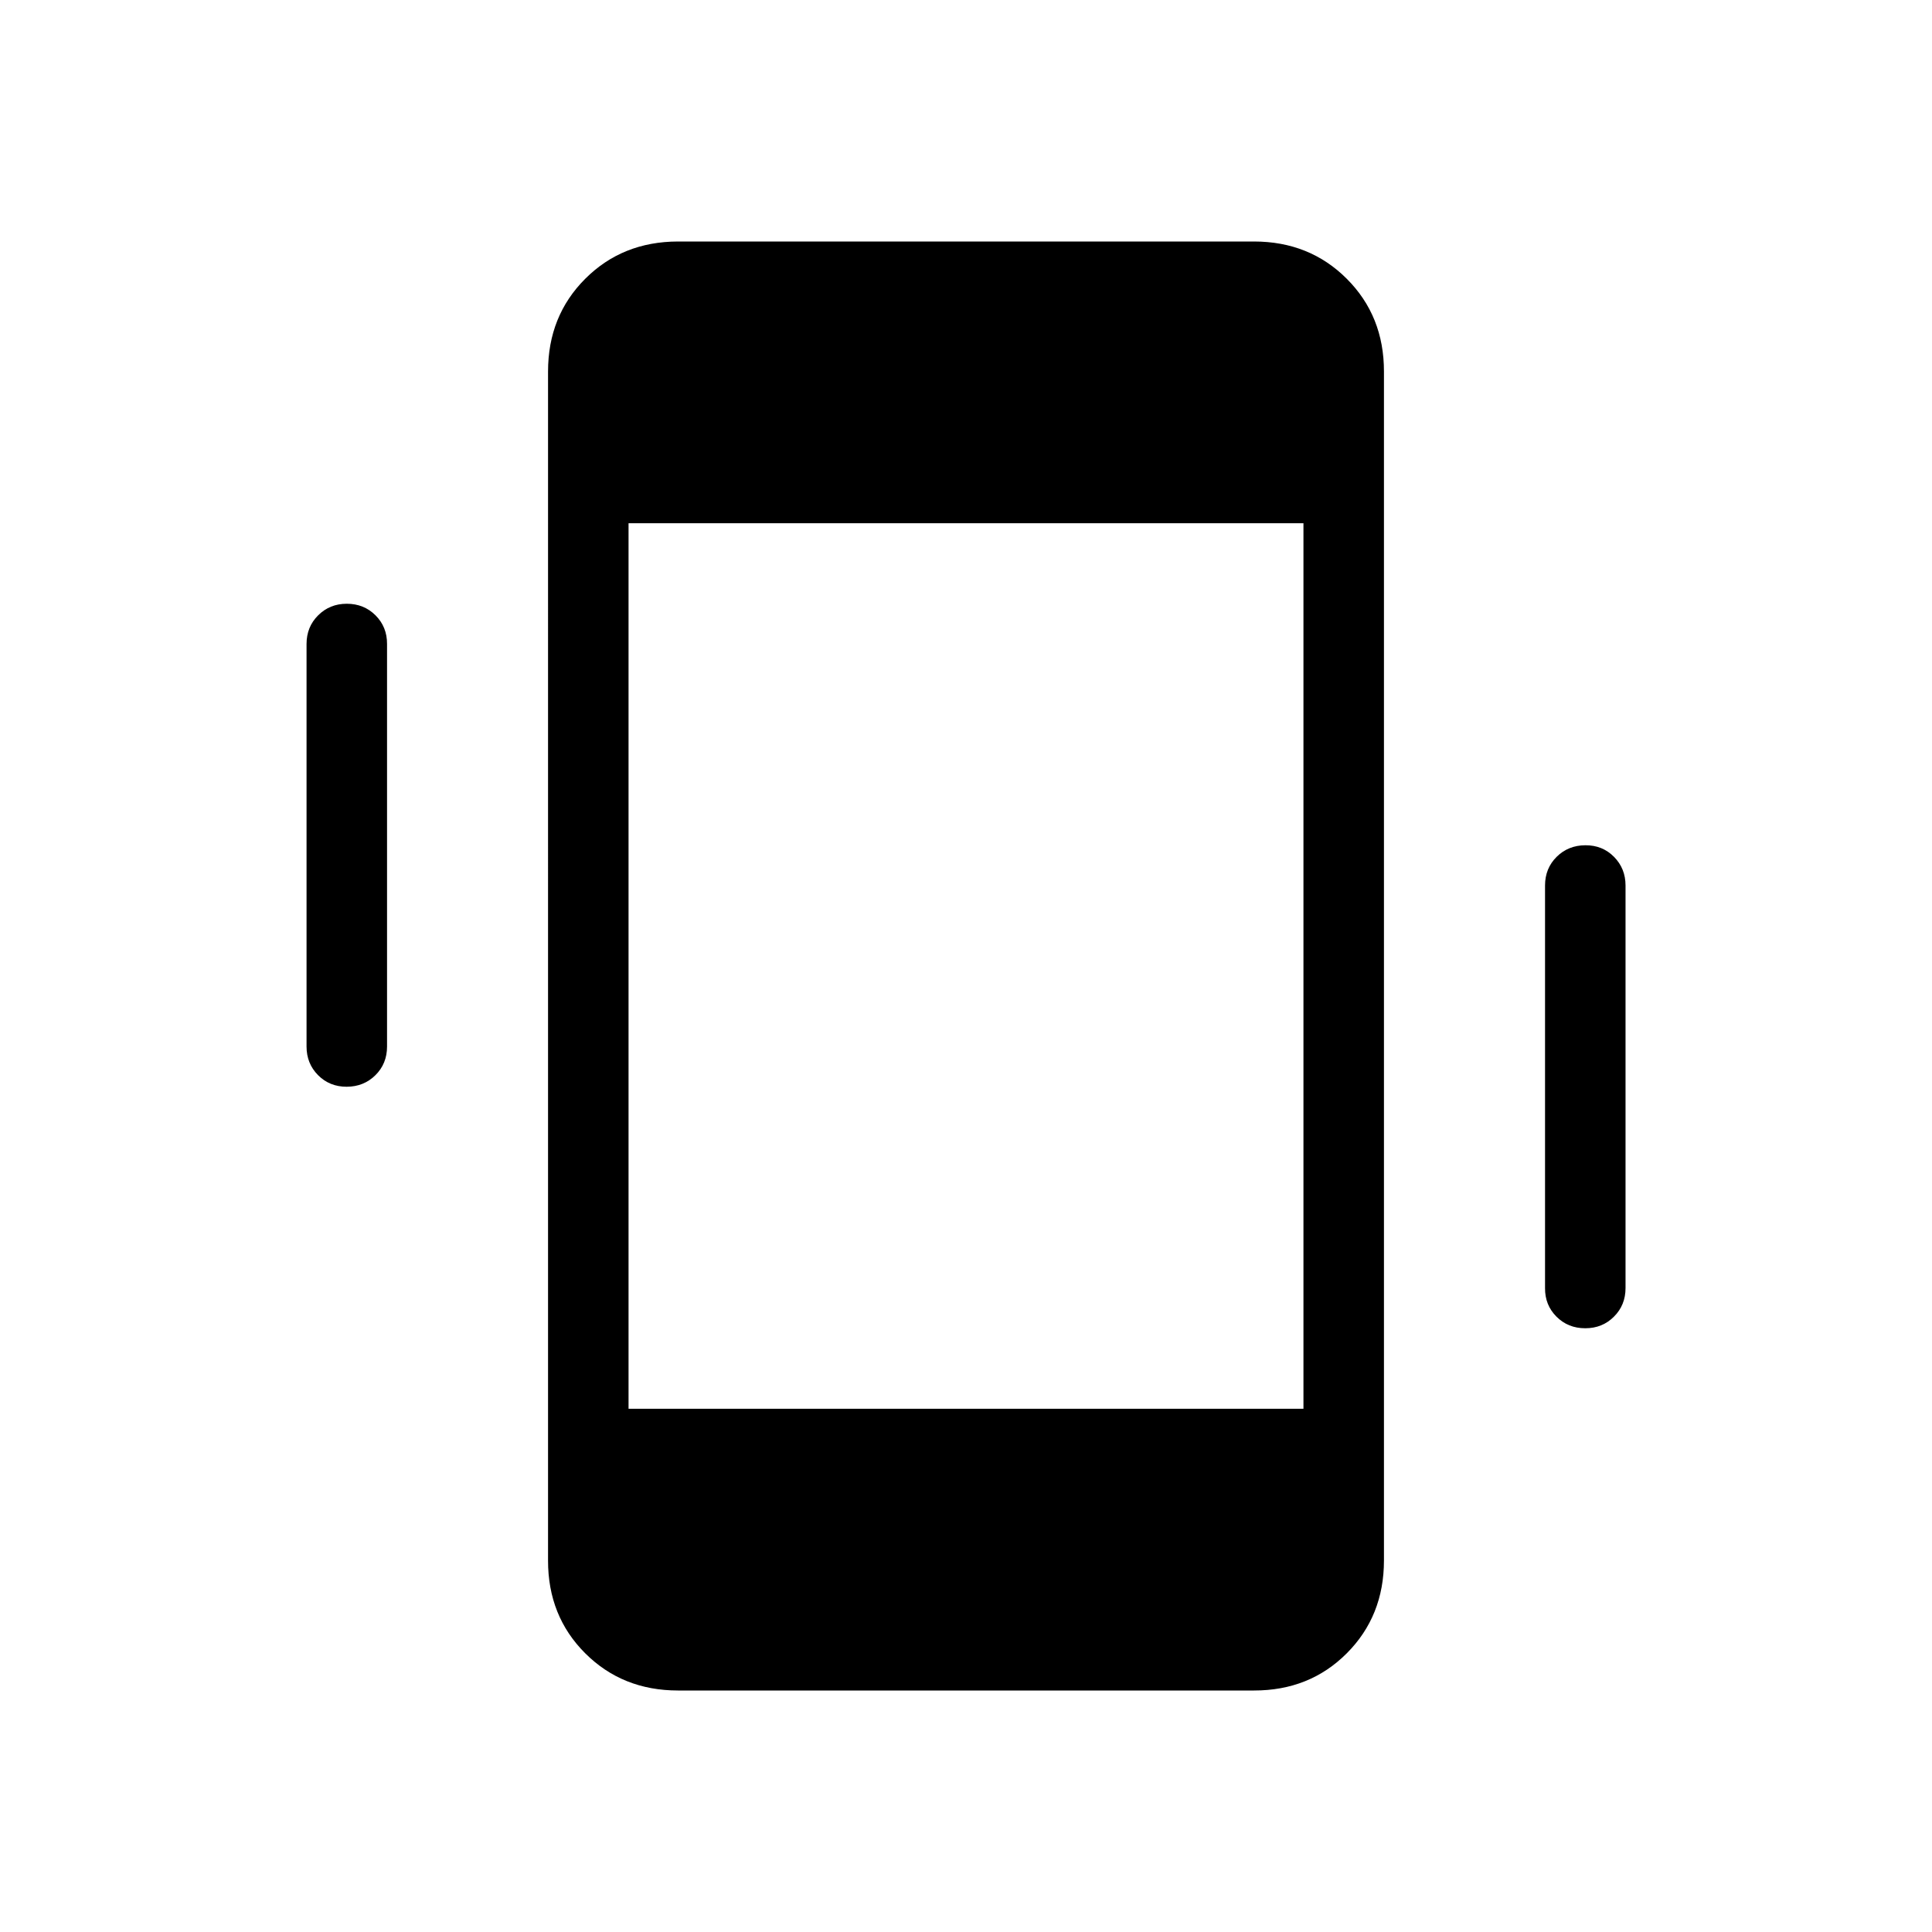 <svg xmlns="http://www.w3.org/2000/svg" width="3em" height="3em" viewBox="0 0 24 24"><path fill="currentColor" d="M4.307 13.5q-.213 0-.356-.144T3.808 13V8q0-.213.144-.356q.144-.144.356-.144q.213 0 .357.144T4.808 8v5q0 .213-.144.356t-.357.144m15.385 3q-.213 0-.357-.144T19.193 16v-5q0-.213.144-.356t.357-.144t.356.144t.143.356v5q0 .213-.144.356q-.143.144-.356.144M8.423 21q-.69 0-1.153-.462t-.462-1.153V4.615q0-.69.462-1.152T8.423 3h7.154q.69 0 1.153.463t.462 1.153v14.769q0 .69-.462 1.153T15.577 21zm-.615-3.5h8.384v-11H7.808z"/></svg>